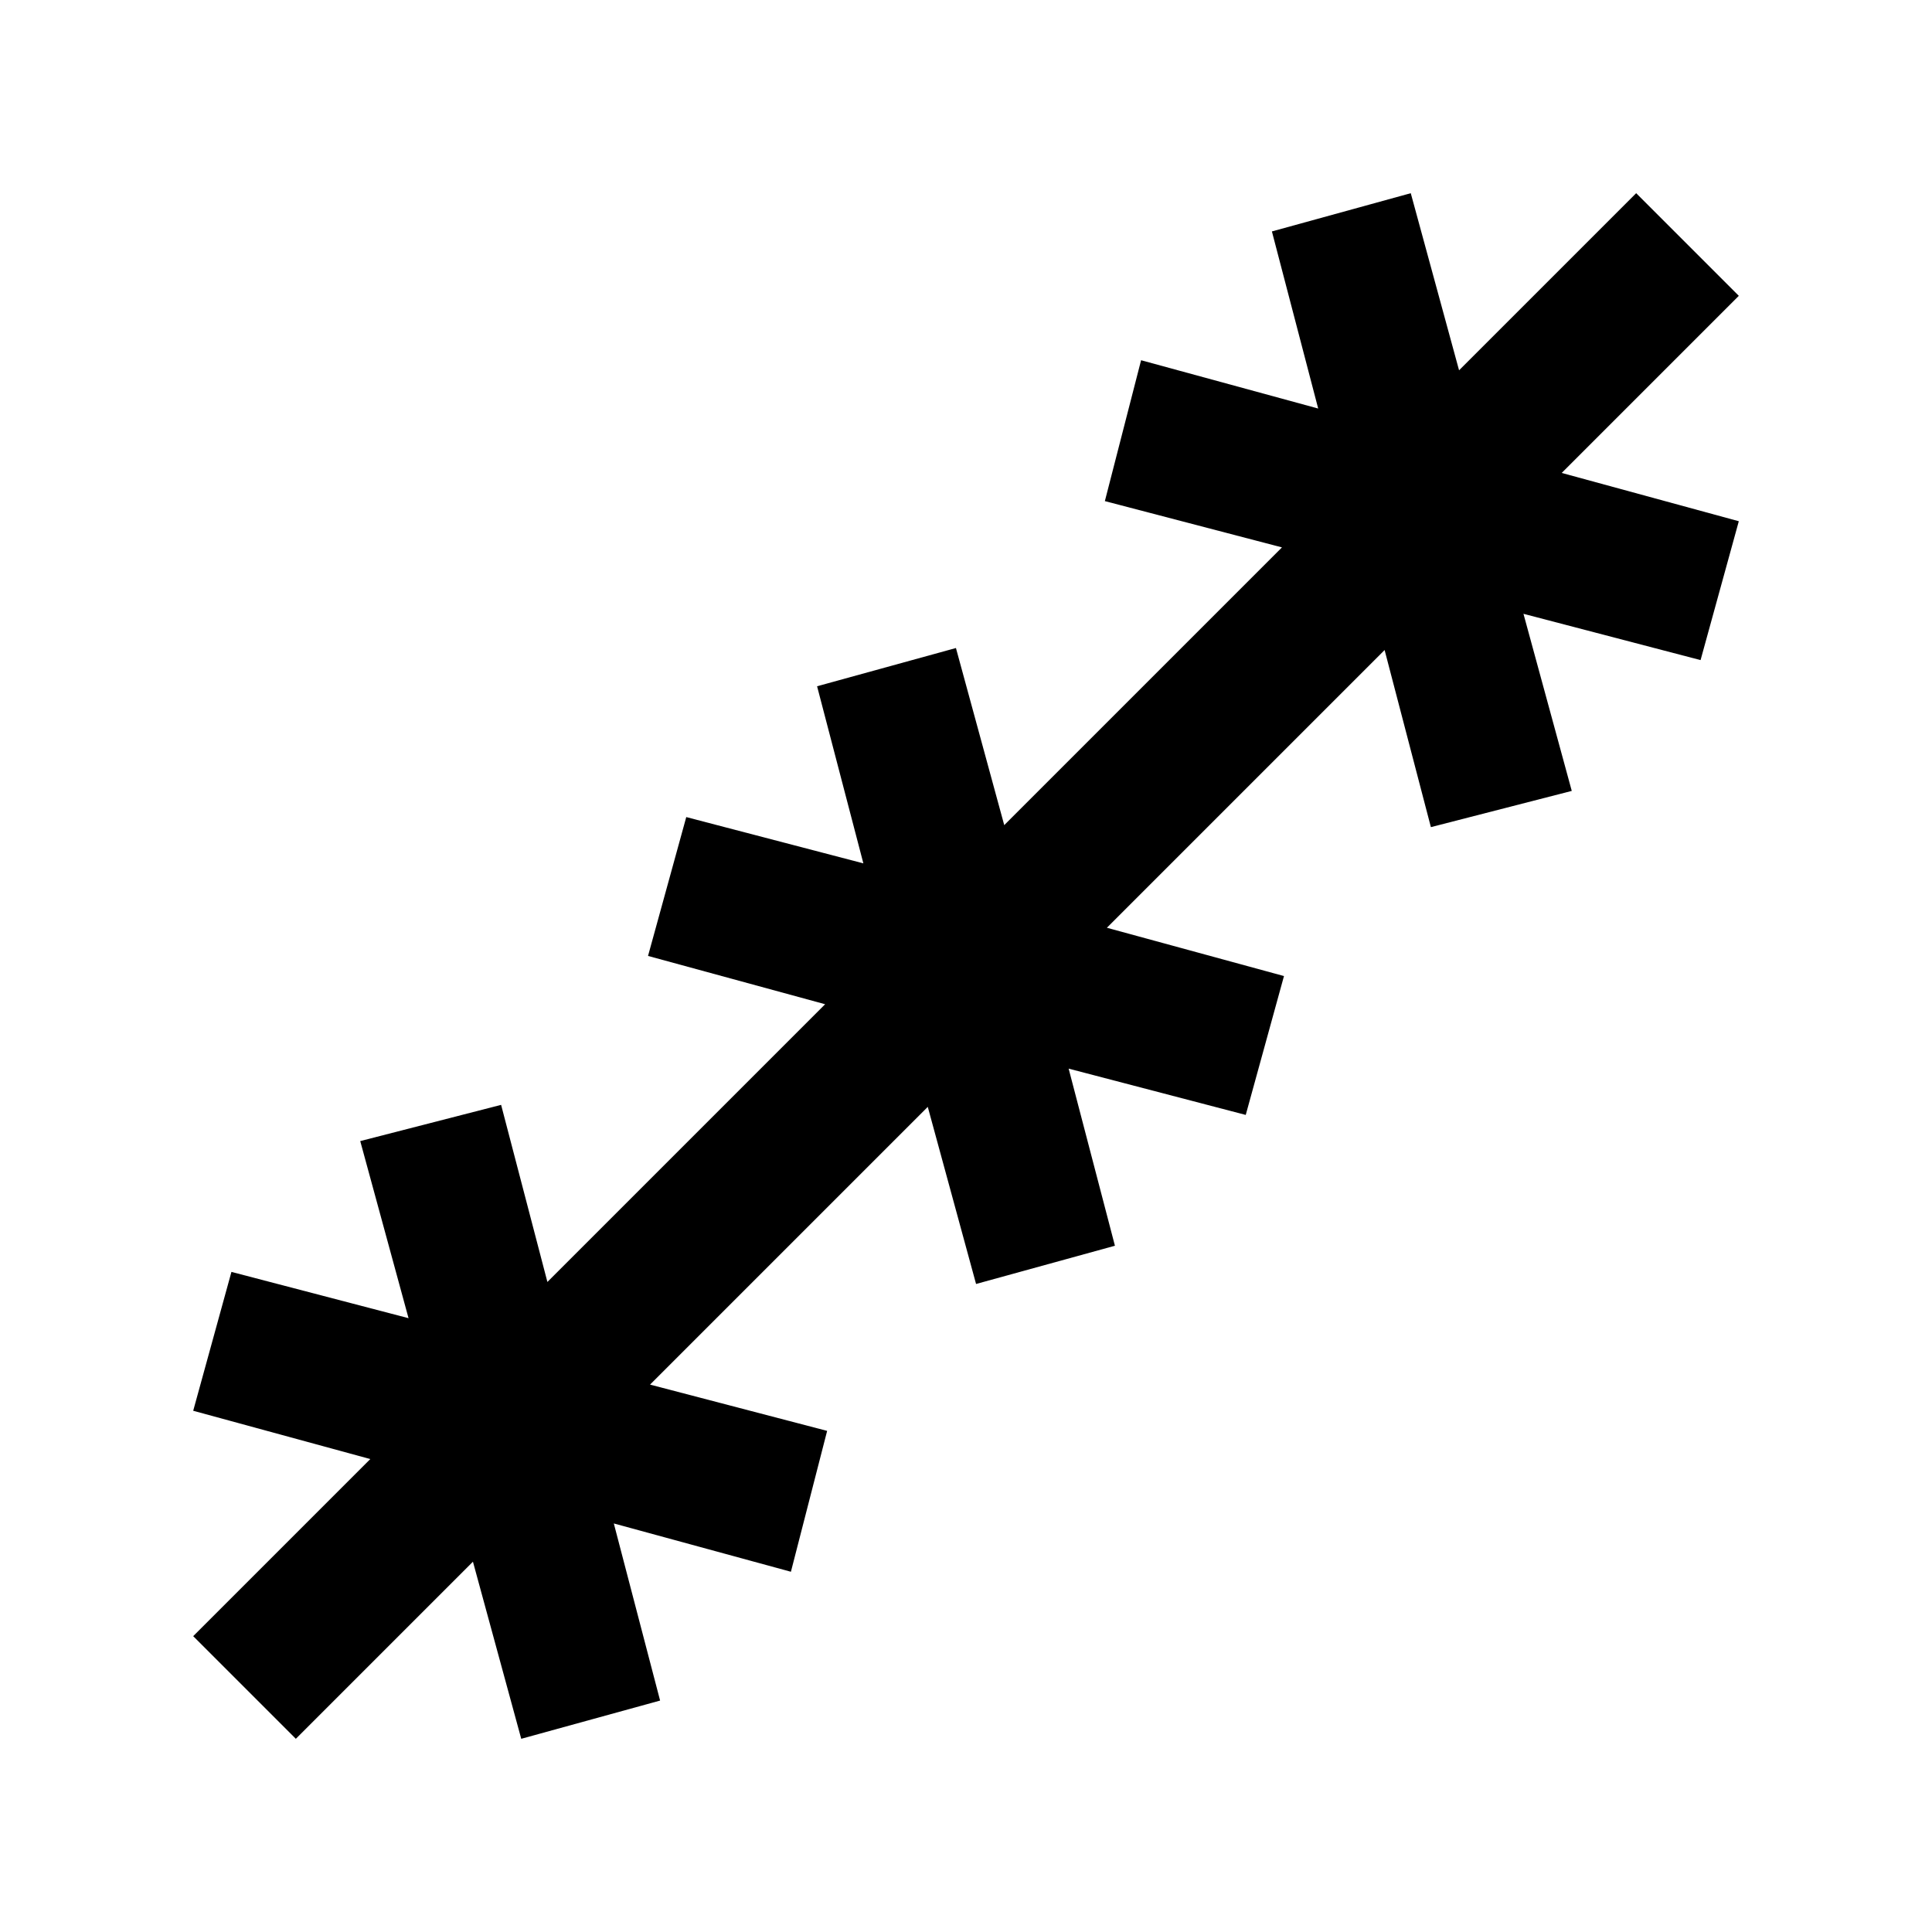 <svg xmlns="http://www.w3.org/2000/svg" height="20" viewBox="0 -960 960 960" width="20"><path d="m147-96-51-51 88-88-88-24 19-69 88 23-24-88 70-18 23 88 138-138-88-24 19-69 88 23-23-88 69-19 24 88 138-138-88-23 18-70 88 24-23-88 69-19 24 88 88-88 51 51-88 88 88 24-19 69-88-23 24 88-70 18-23-88-138 138 88 24-19 69-88-23 23 88-69 19-24-88-138 138 88 23-18 70-88-24 23 88-69 19-24-88-88 88Z"/></svg>